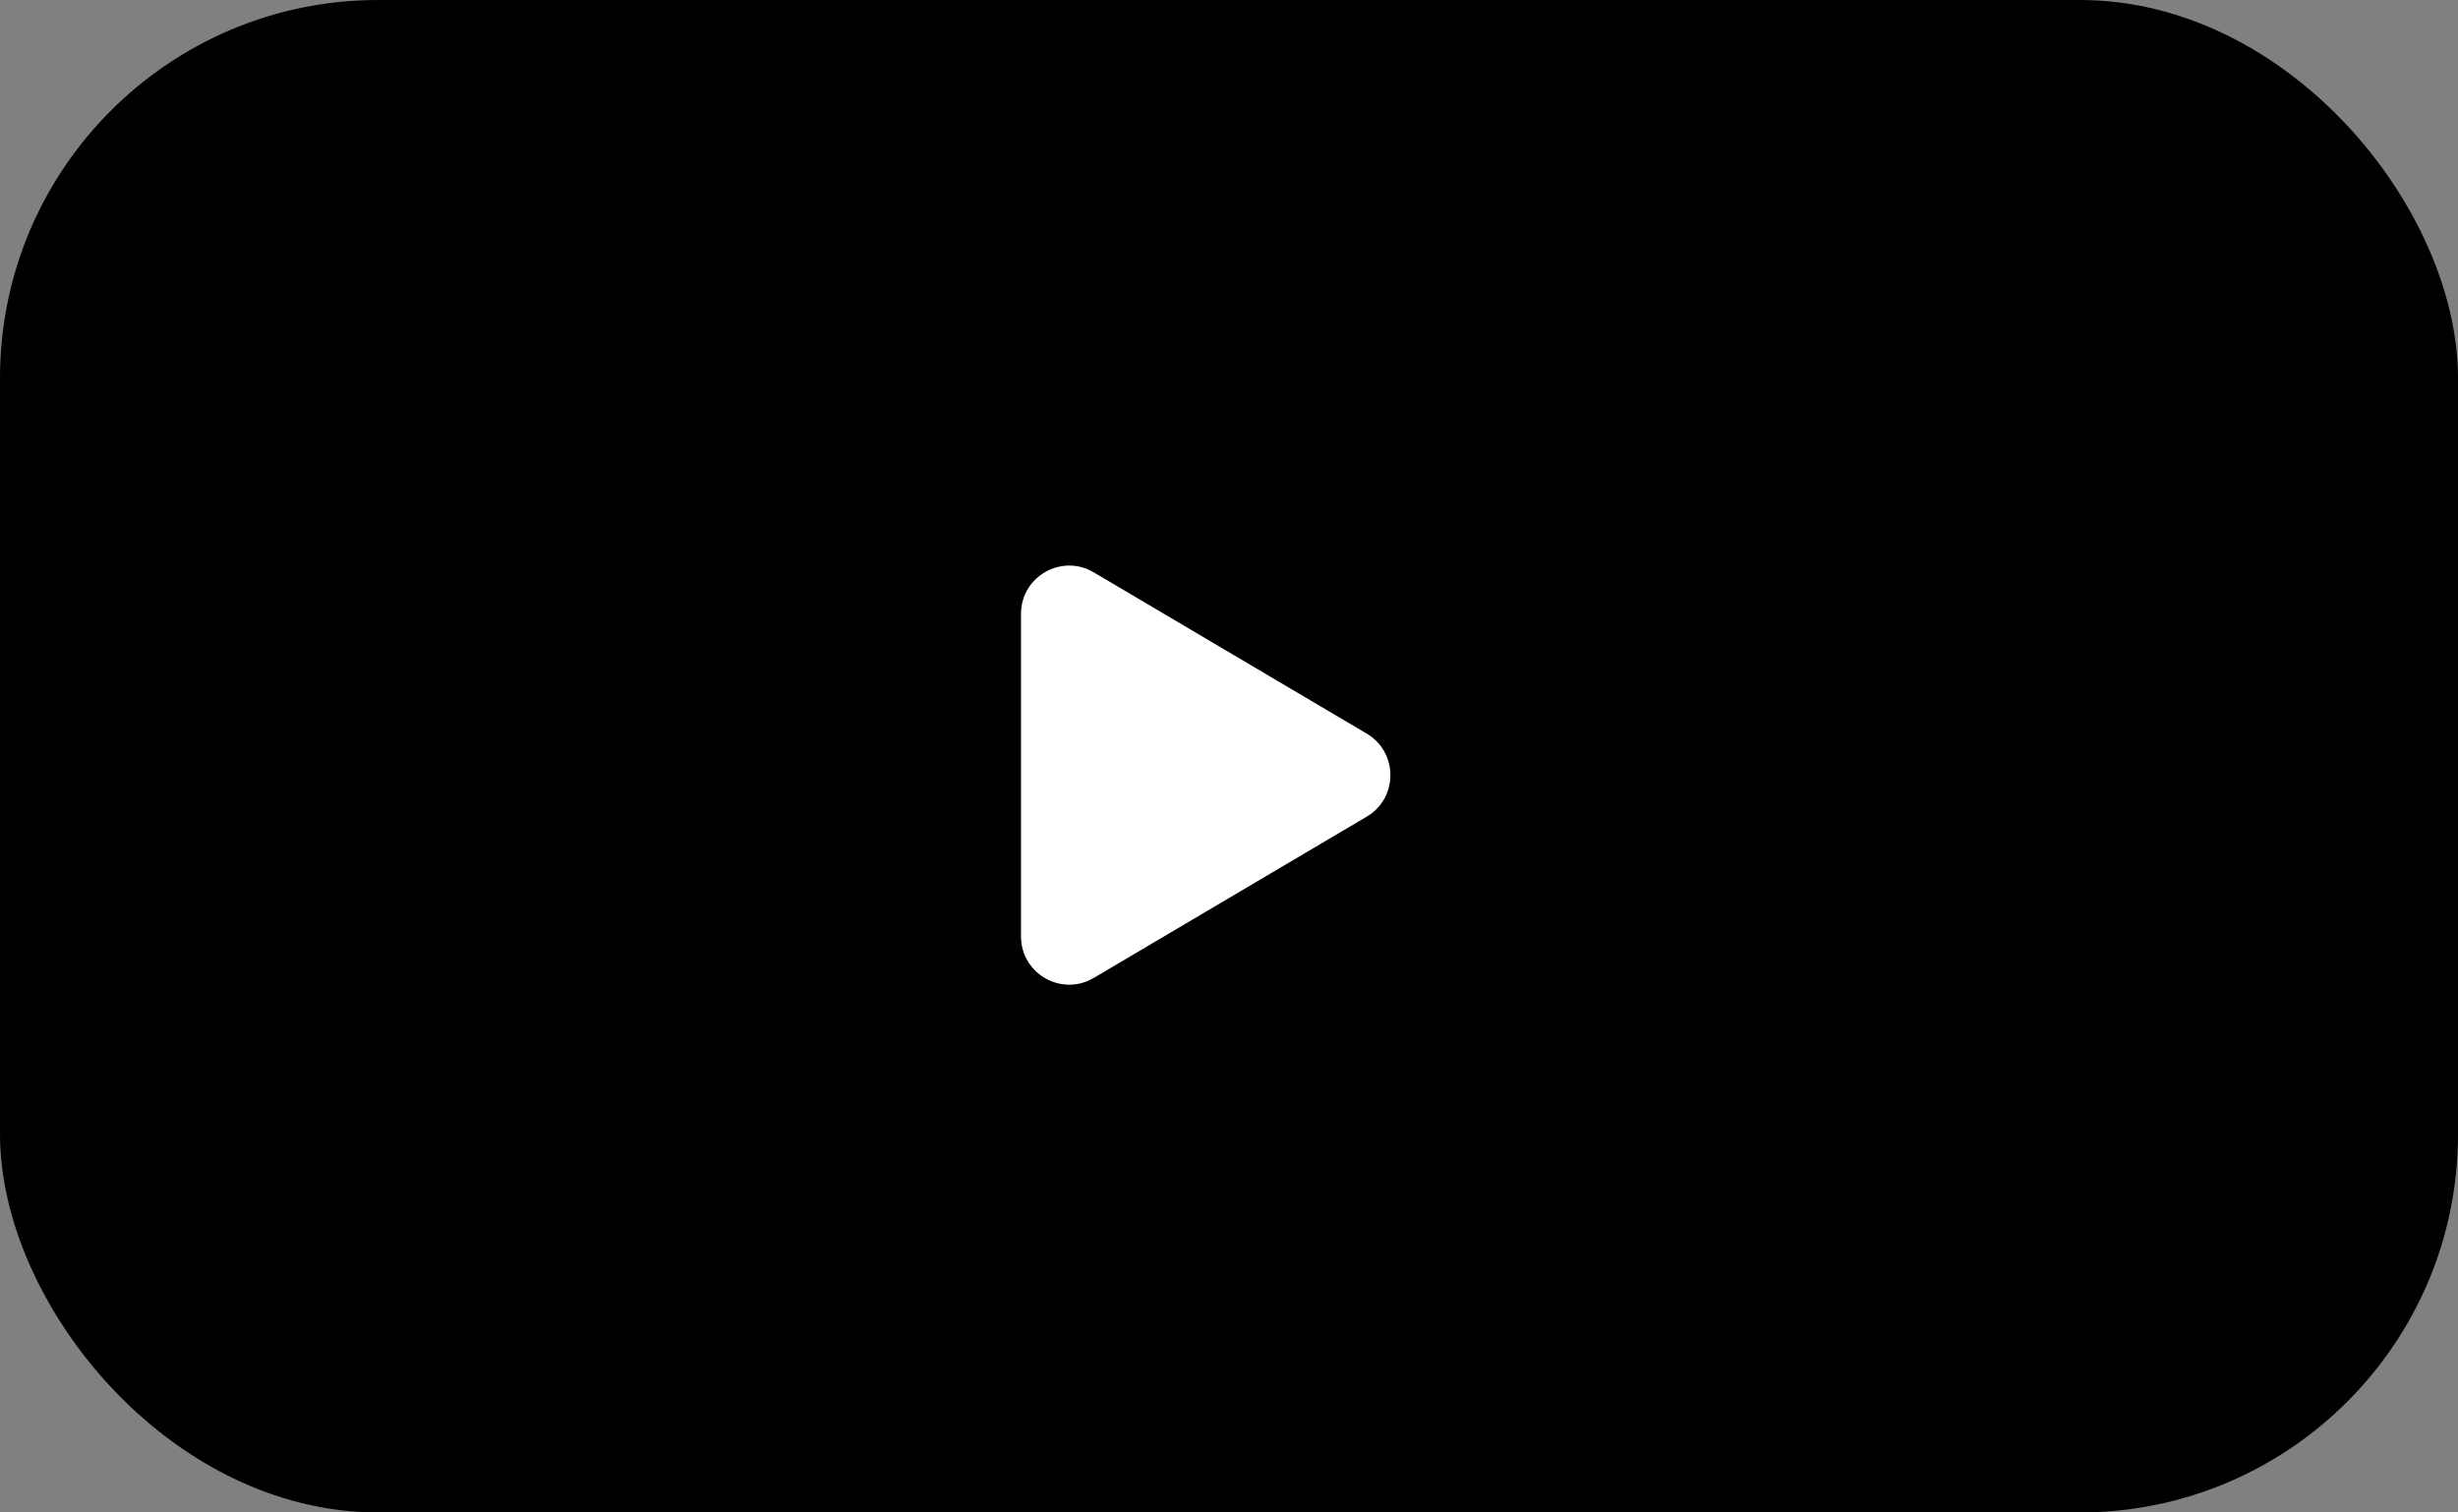 <svg width="65" height="40" viewBox="0 0 65 40" fill="none" xmlns="http://www.w3.org/2000/svg">
<rect x="0" y="0" width="65" height="40" fill="#808080" stroke="none"/>
<rect width="65" height="40" rx="10" fill="currentColor"/>
<path d="M36.142 21.598C36.977 21.104 36.977 19.896 36.142 19.402L28.924 15.137C28.074 14.634 27 15.247 27 16.234V24.766C27 25.753 28.074 26.366 28.924 25.863L36.142 21.598Z" fill="white"/>
</svg>
